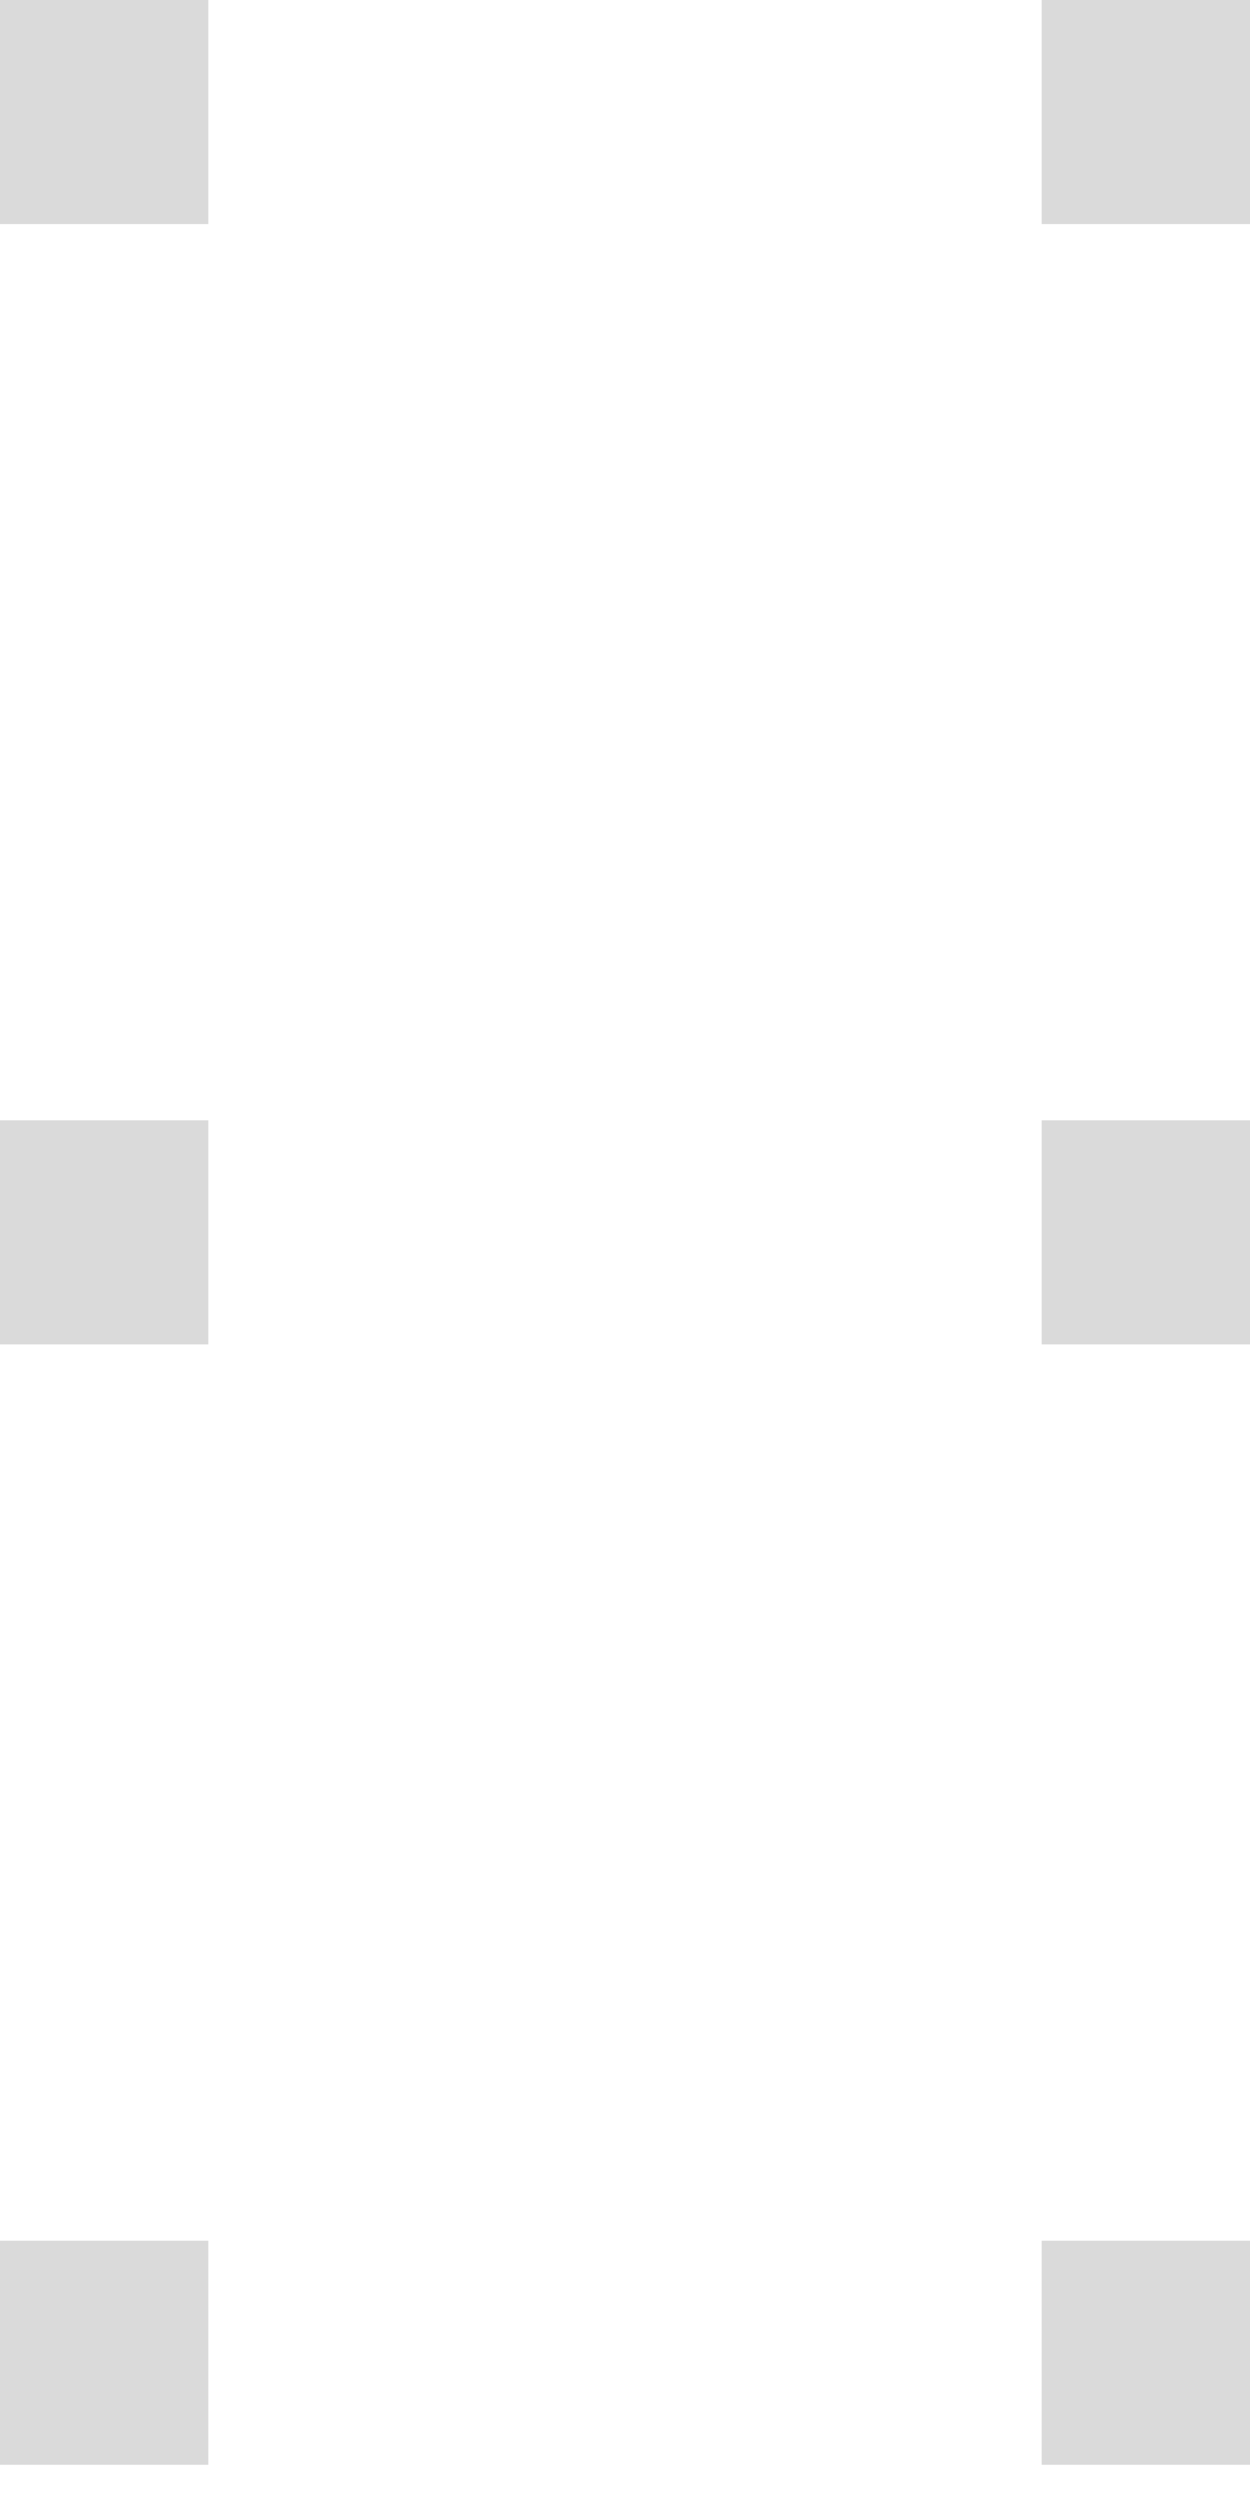 
<svg width="12px" height="24px" viewBox="0 0 12 24" version="1.1" xmlns="http://www.w3.org/2000/svg" xmlns:xlink="http://www.w3.org/1999/xlink">
    <defs></defs>
    <path d="M12,0 L10,0 L10,2.151 L12,2.151 L12,0 Z M12,10.755 L10,10.755 L10,12.906 L12,12.906 L12,10.755 Z M12,21.511 L10,21.511 L10,23.662 L12,23.662 L12,21.511 Z M2,0 L0,0 L0,2.151 L2,2.151 L2,0 Z M2,10.755 L0,10.755 L0,12.906 L2,12.906 L2,10.755 Z M2,21.511 L0,21.511 L0,23.662 L2,23.662 L2,21.511 Z" id="path11_fill" stroke="none" fill="#DADADA" fill-rule="evenodd"></path>
</svg>
